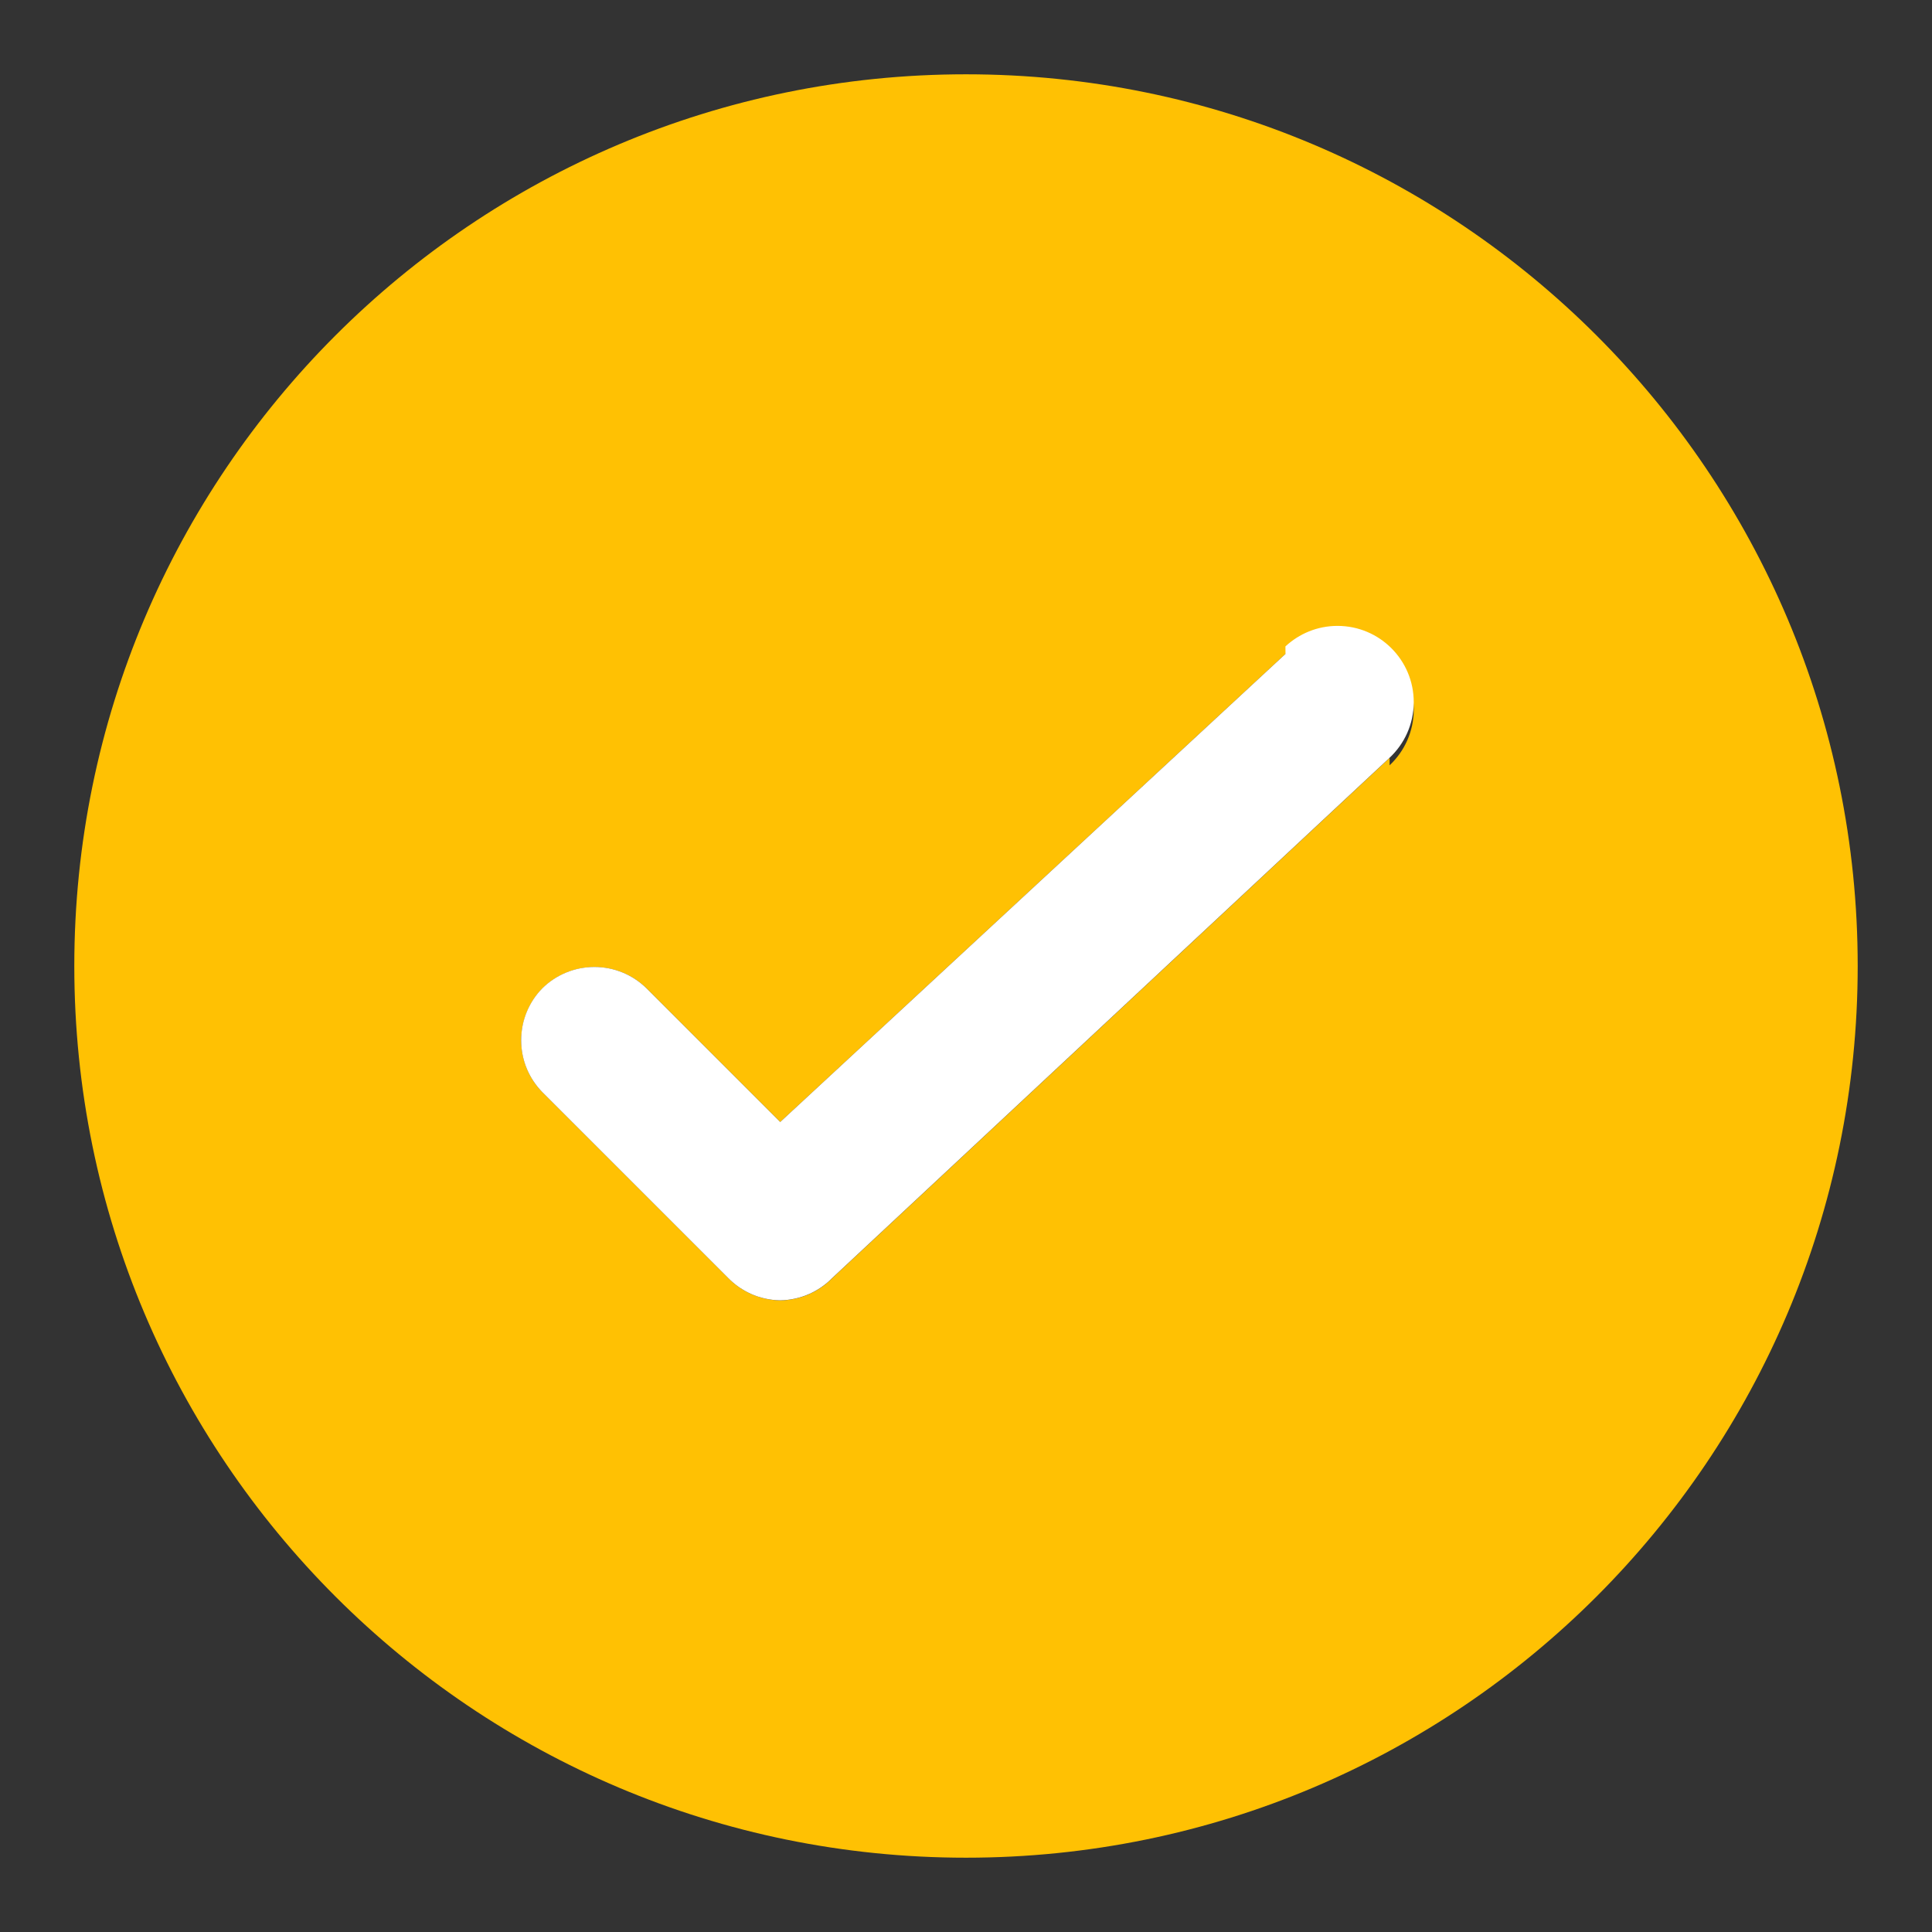 <!-- Generated by IcoMoon.io -->
<svg version="1.1" xmlns="http://www.w3.org/2000/svg" width="24" height="24" viewBox="0 0 24 24">
<rect x="0" y="0" width="24" height="24" fill="#333333" stroke="none"/>
<title>pastille-crochet-jaune</title>
<path fill="#ffc103" d="M12 0.923c-6.118 0-11.077 4.959-11.077 11.077s4.959 11.077 11.077 11.077c6.118 0 11.077-4.959 11.077-11.077s-4.959-11.077-11.077-11.077zM17.262 9.415v0l-6.923 6.462c-0.165 0.168-0.393 0.273-0.645 0.277-0.254-0.004-0.482-0.109-0.647-0.277l-2.308-2.308c-0.163-0.166-0.264-0.395-0.264-0.646s0.101-0.48 0.264-0.646c0.166-0.163 0.394-0.264 0.646-0.264s0.48 0.101 0.646 0.264l1.661 1.661 6.277-5.815c0.169-0.158 0.396-0.255 0.646-0.255 0.523 0 0.947 0.424 0.947 0.947 0 0.273-0.116 0.519-0.3 0.692z"></path>
<path fill="#fff" d="M15.969 8.123l-6.277 5.815-1.662-1.662c-0.166-0.163-0.395-0.264-0.646-0.264s-0.48 0.101-0.646 0.264c-0.163 0.166-0.264 0.394-0.264 0.646s0.101 0.48 0.264 0.646l2.308 2.308c0.165 0.168 0.393 0.273 0.645 0.277 0.254-0.004 0.482-0.109 0.647-0.277l6.923-6.462c0.185-0.173 0.301-0.419 0.301-0.692 0-0.523-0.424-0.947-0.947-0.947-0.25 0-0.477 0.097-0.647 0.255z"></path>
</svg>
